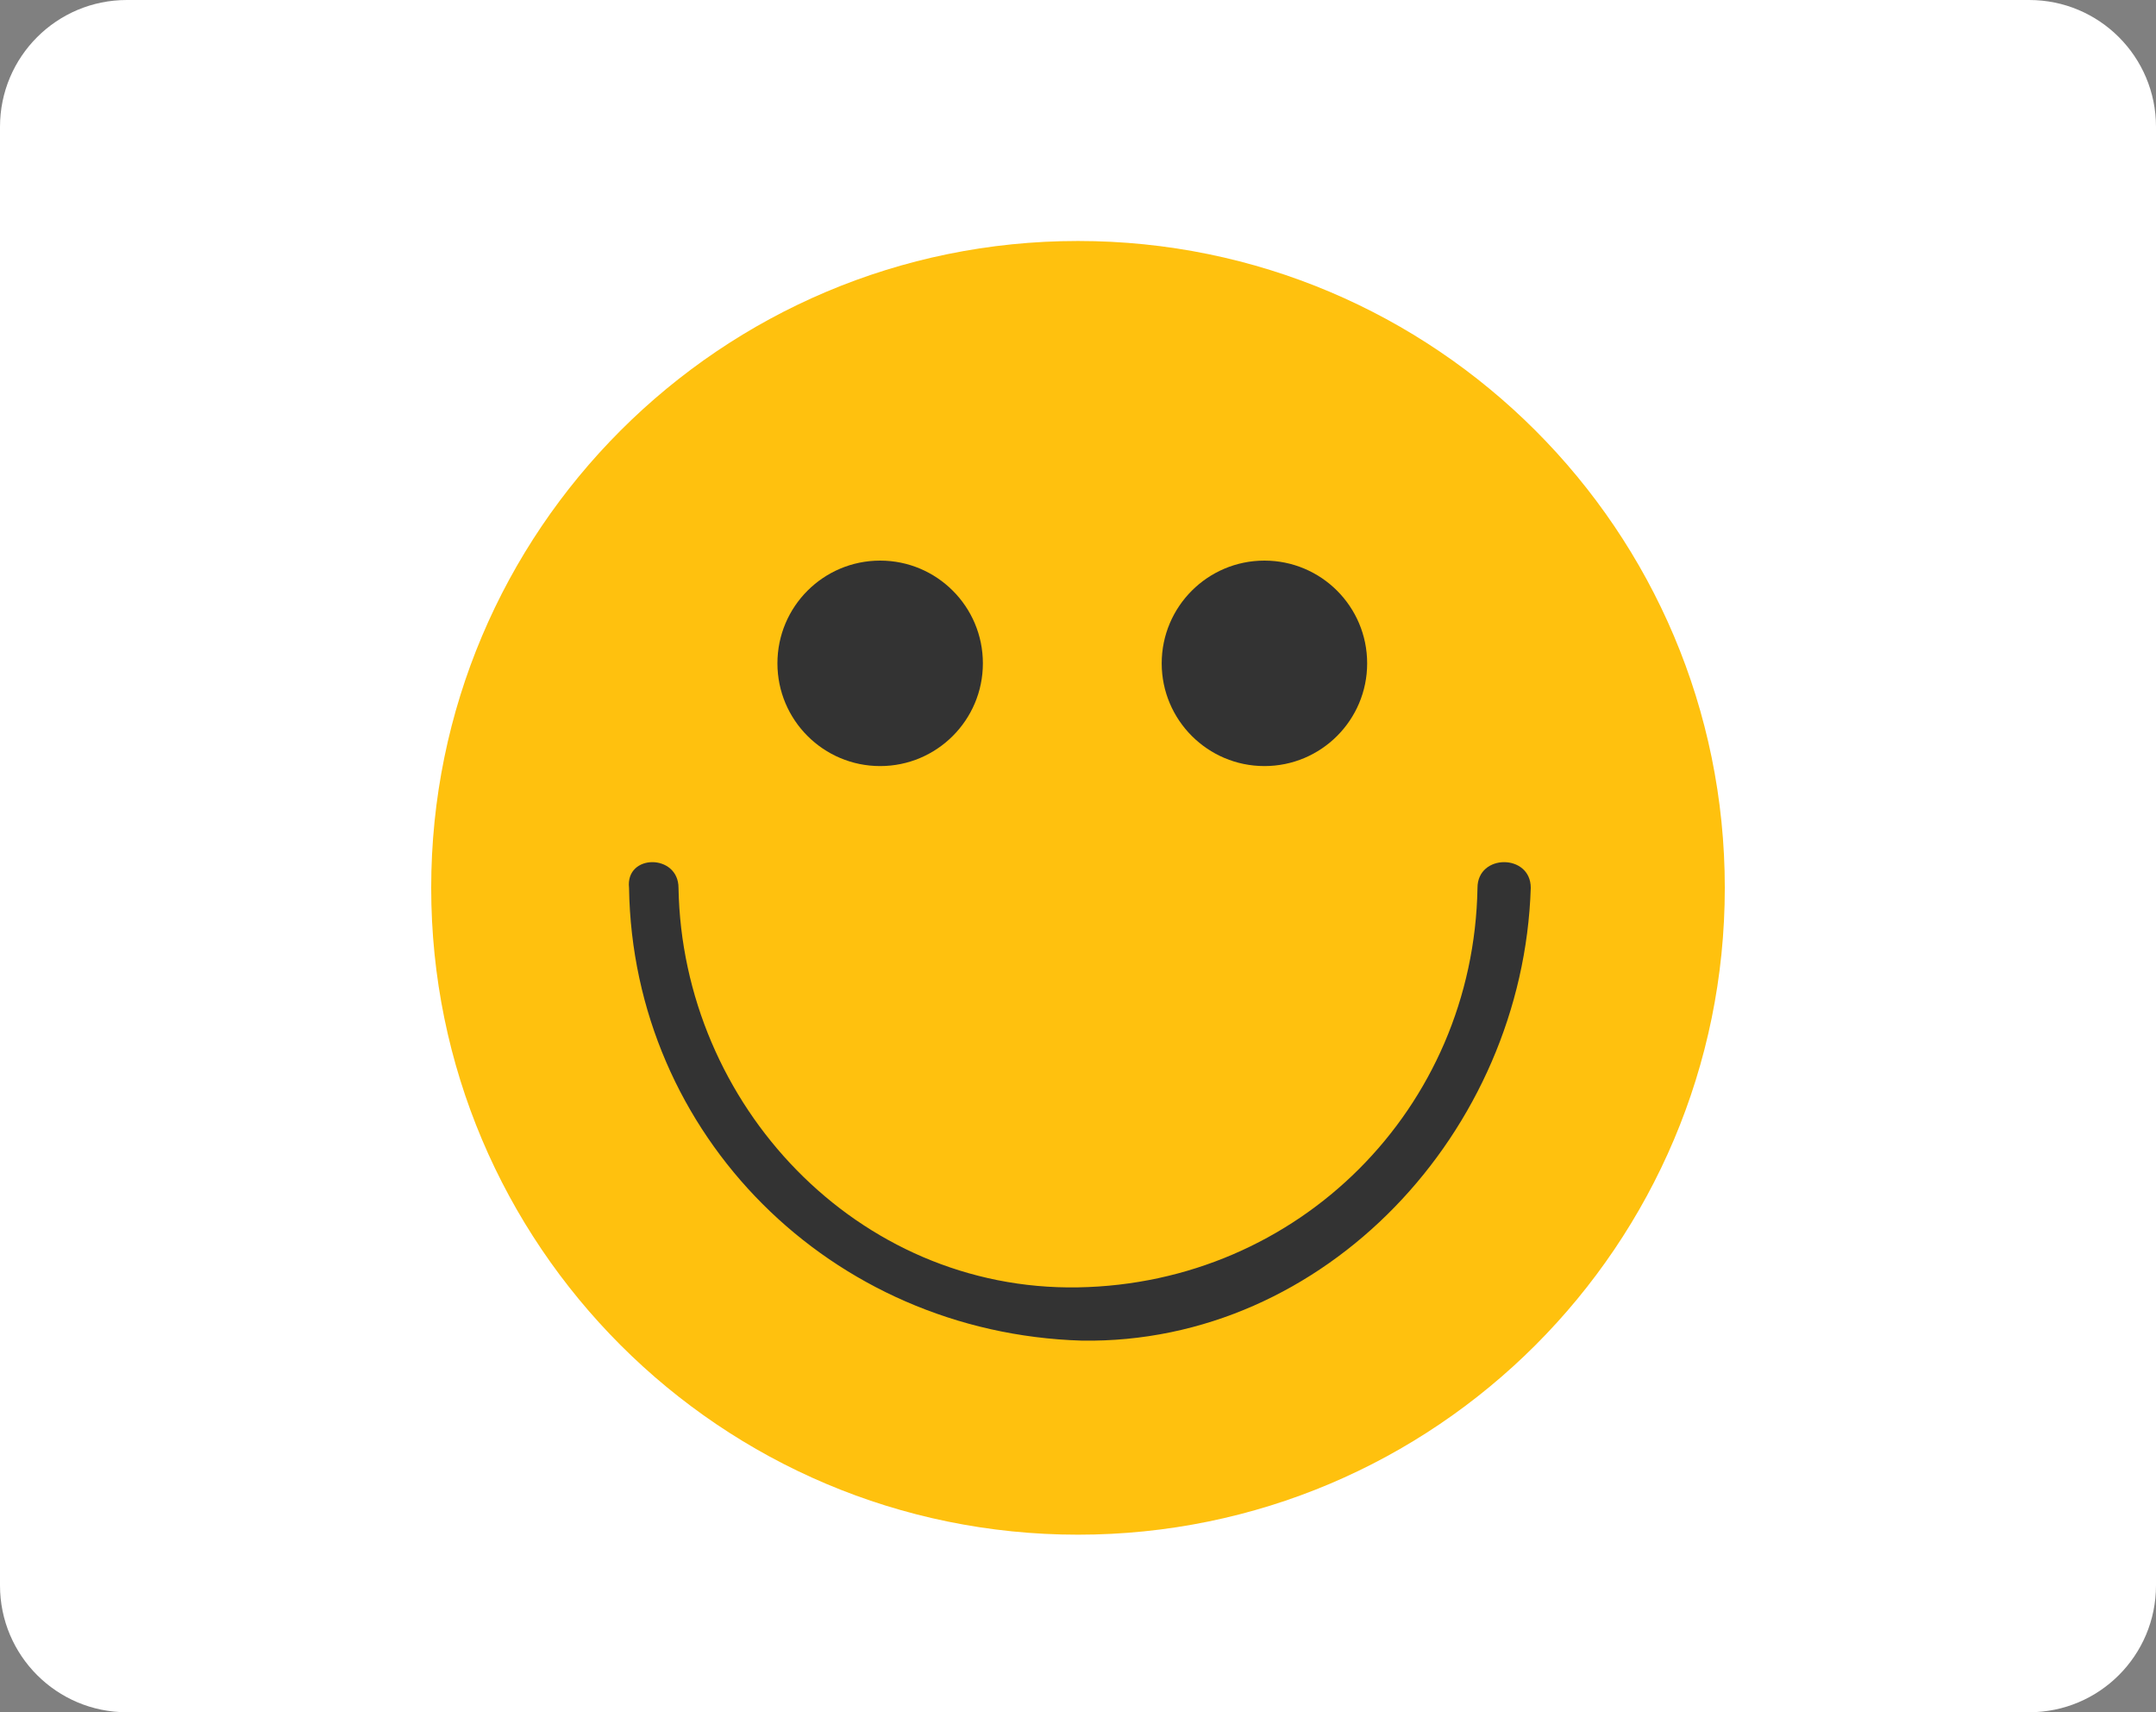 <svg width="34" height="27" viewBox="0 0 34 27" fill="none" xmlns="http://www.w3.org/2000/svg">
<rect x="0" y="0" width="34" height="27" fill="#808080" stroke="none"/>
<path d="M0 2C0 0.895 0.895 0 2 0H32C33.105 0 34 0.895 34 2V25C34 26.105 33.105 27 32 27H2C0.895 27 0 26.105 0 25V2Z" fill="white"/>
<path d="M17 24.2C22.633 24.2 27.2 19.633 27.2 14C27.2 8.367 22.633 3.8 17 3.8C11.367 3.8 6.8 8.367 6.8 14C6.8 19.633 11.367 24.2 17 24.2Z" fill="#FFC10E"/>
<path d="M23.3 14C23.24 17.48 20.48 20.24 17 20.3C13.52 20.36 10.76 17.42 10.7 14C10.7 13.46 9.86 13.46 9.92 14C9.98 17.9 13.1 21.02 17.06 21.14C20.9 21.2 24.02 17.84 24.14 14C24.14 13.46 23.3 13.46 23.3 14Z" fill="#333333"/>
<path d="M13.88 12.08C14.774 12.08 15.5 11.354 15.5 10.46C15.5 9.565 14.774 8.84 13.88 8.84C12.985 8.84 12.26 9.565 12.26 10.46C12.26 11.354 12.985 12.08 13.88 12.08Z" fill="#333333"/>
<path d="M19.94 12.08C20.835 12.08 21.56 11.354 21.56 10.46C21.56 9.565 20.835 8.84 19.94 8.84C19.046 8.84 18.32 9.565 18.32 10.46C18.32 11.354 19.046 12.08 19.94 12.08Z" fill="#333333"/>
</svg>
